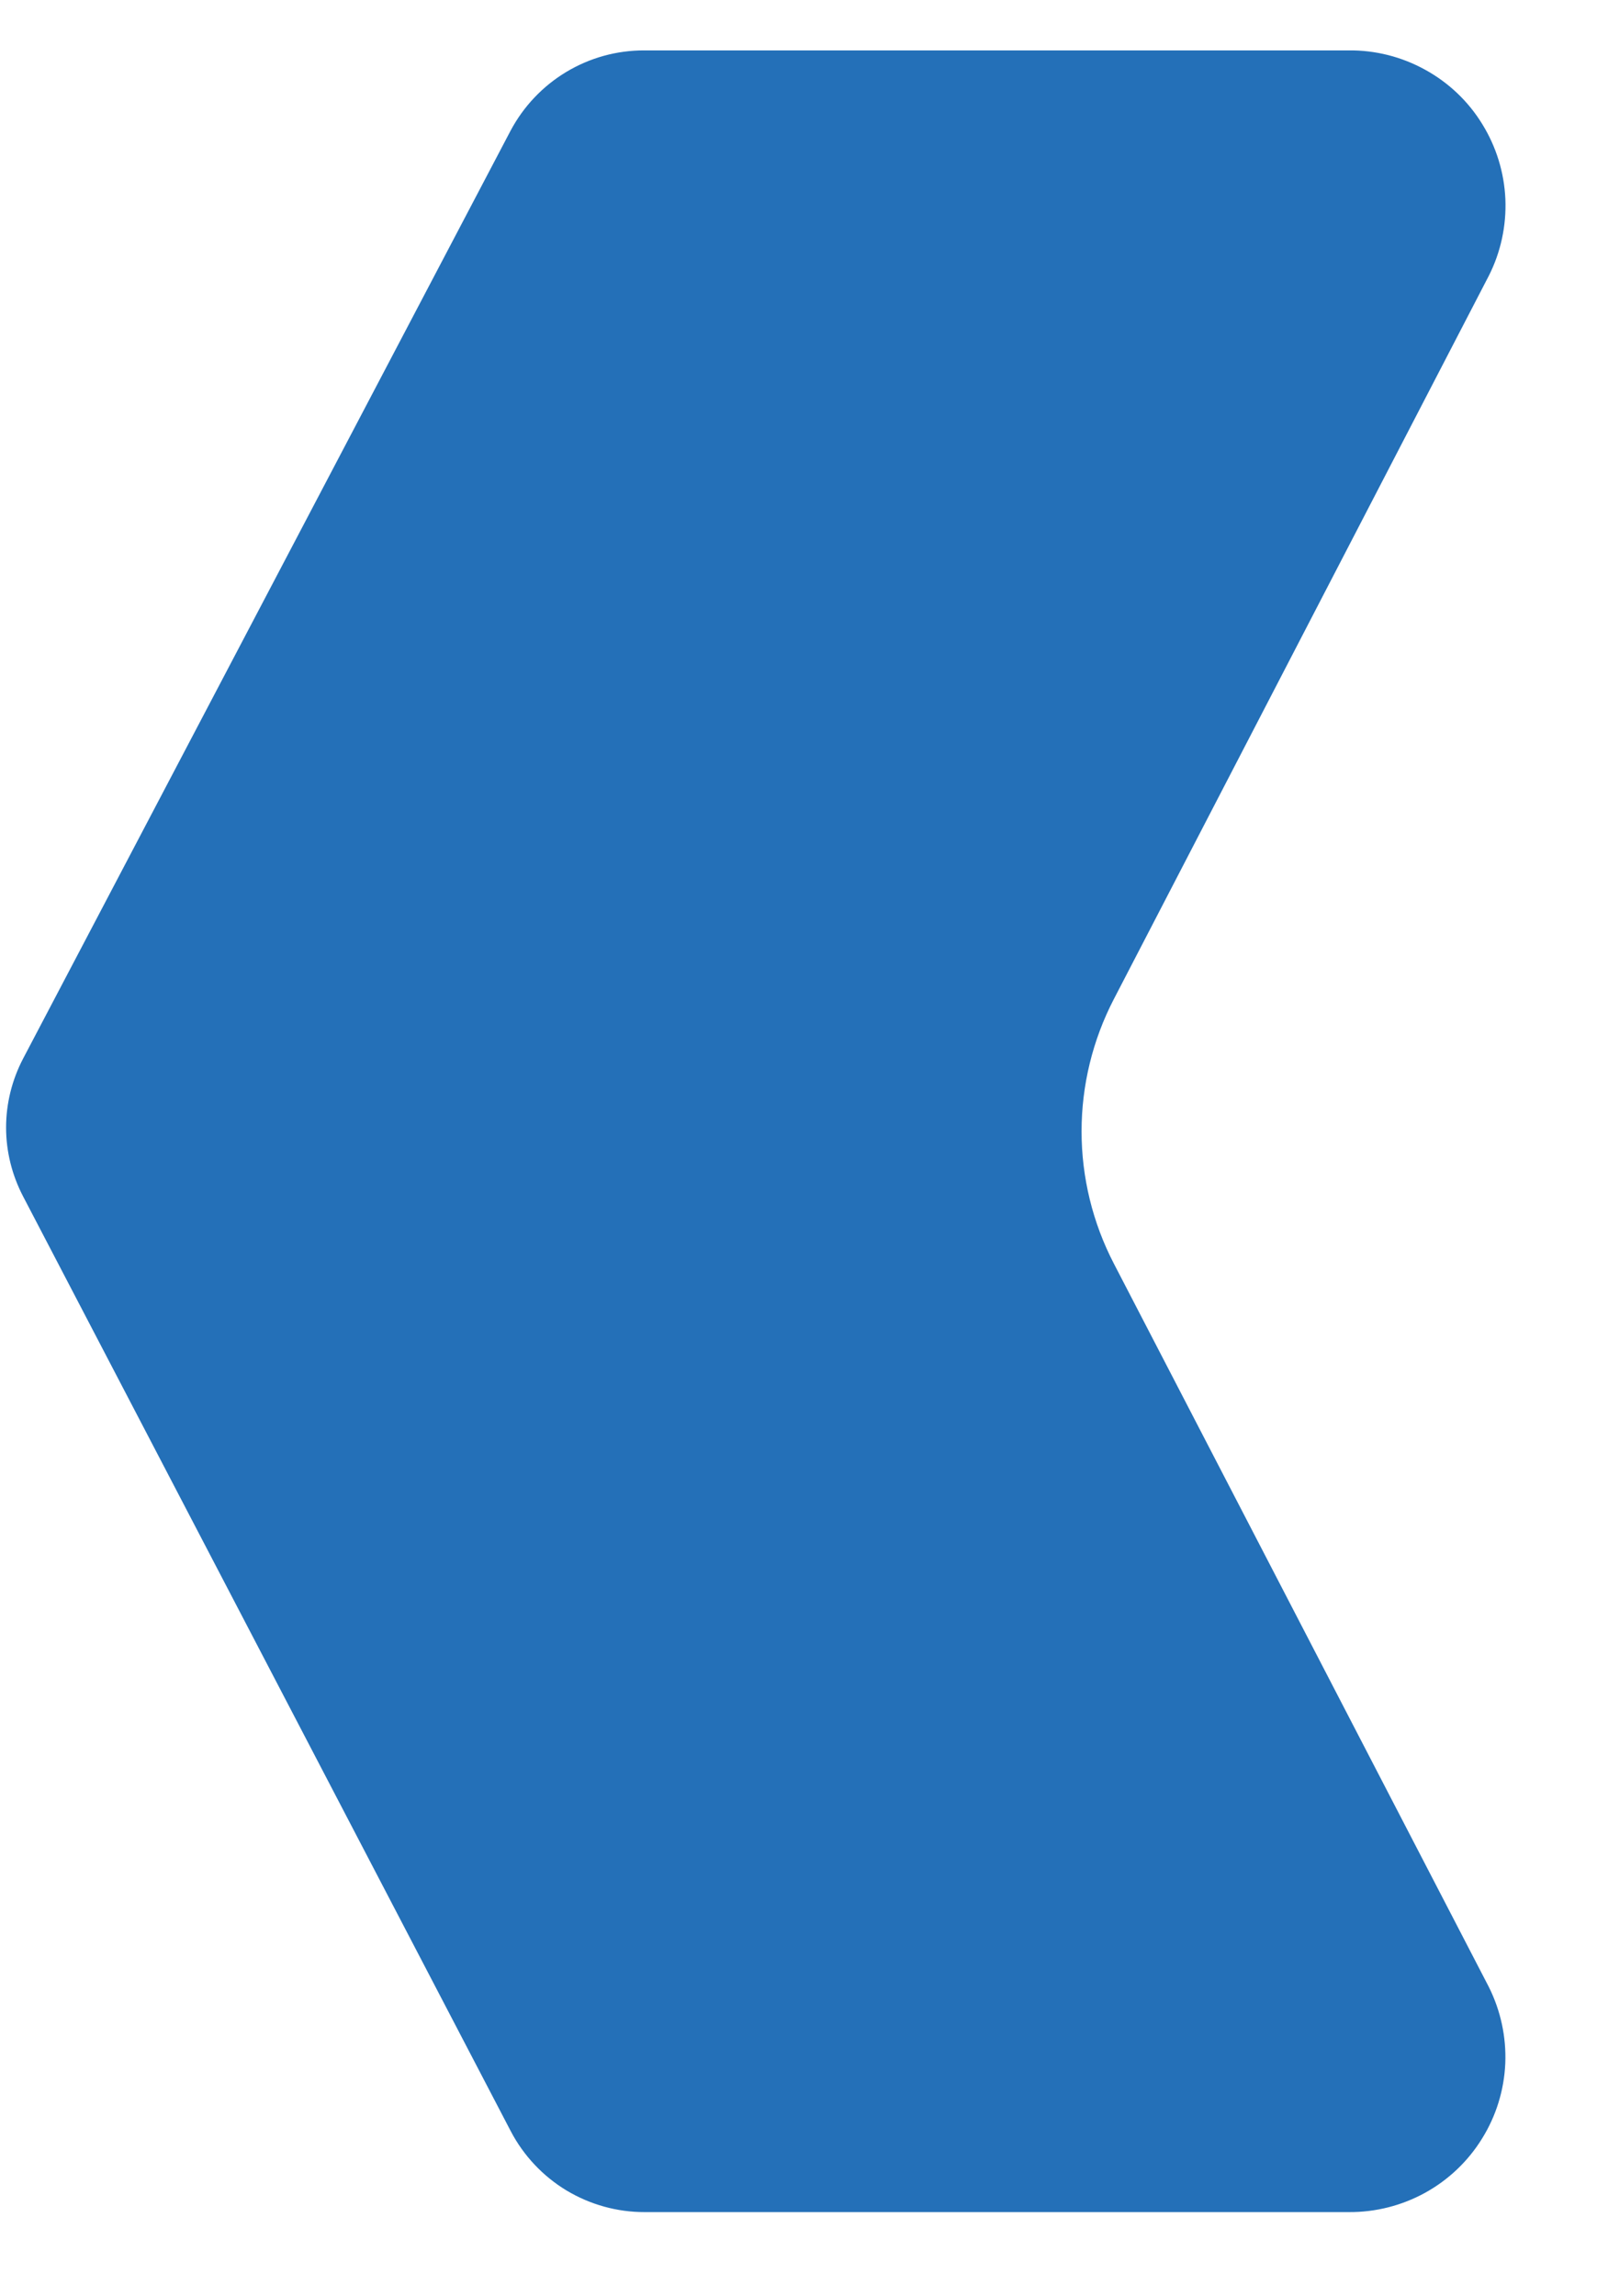 <?xml version="1.0" encoding="UTF-8" standalone="no"?><svg width='16' height='23' viewBox='0 0 16 23' fill='none' xmlns='http://www.w3.org/2000/svg'>
<path d='M5.115 1.31L0.231 10.606C0.12 10.819 0.061 11.055 0.061 11.296C0.061 11.536 0.12 11.772 0.231 11.985L5.118 21.352C5.246 21.596 5.439 21.801 5.675 21.944C5.912 22.086 6.183 22.162 6.459 22.161H13.514C13.781 22.163 14.044 22.096 14.277 21.968C14.511 21.839 14.708 21.652 14.848 21.425C14.989 21.199 15.069 20.94 15.081 20.673C15.092 20.407 15.035 20.142 14.915 19.903L11.159 12.658C10.947 12.249 10.836 11.795 10.836 11.334C10.836 10.873 10.947 10.419 11.159 10.01L14.915 2.765C15.036 2.527 15.093 2.261 15.082 1.994C15.07 1.727 14.99 1.468 14.849 1.241C14.709 1.013 14.511 0.826 14.277 0.698C14.043 0.569 13.78 0.502 13.513 0.505H6.455C6.179 0.504 5.909 0.579 5.673 0.721C5.437 0.863 5.244 1.067 5.115 1.31' fill='#2470B8'/>
</svg>

